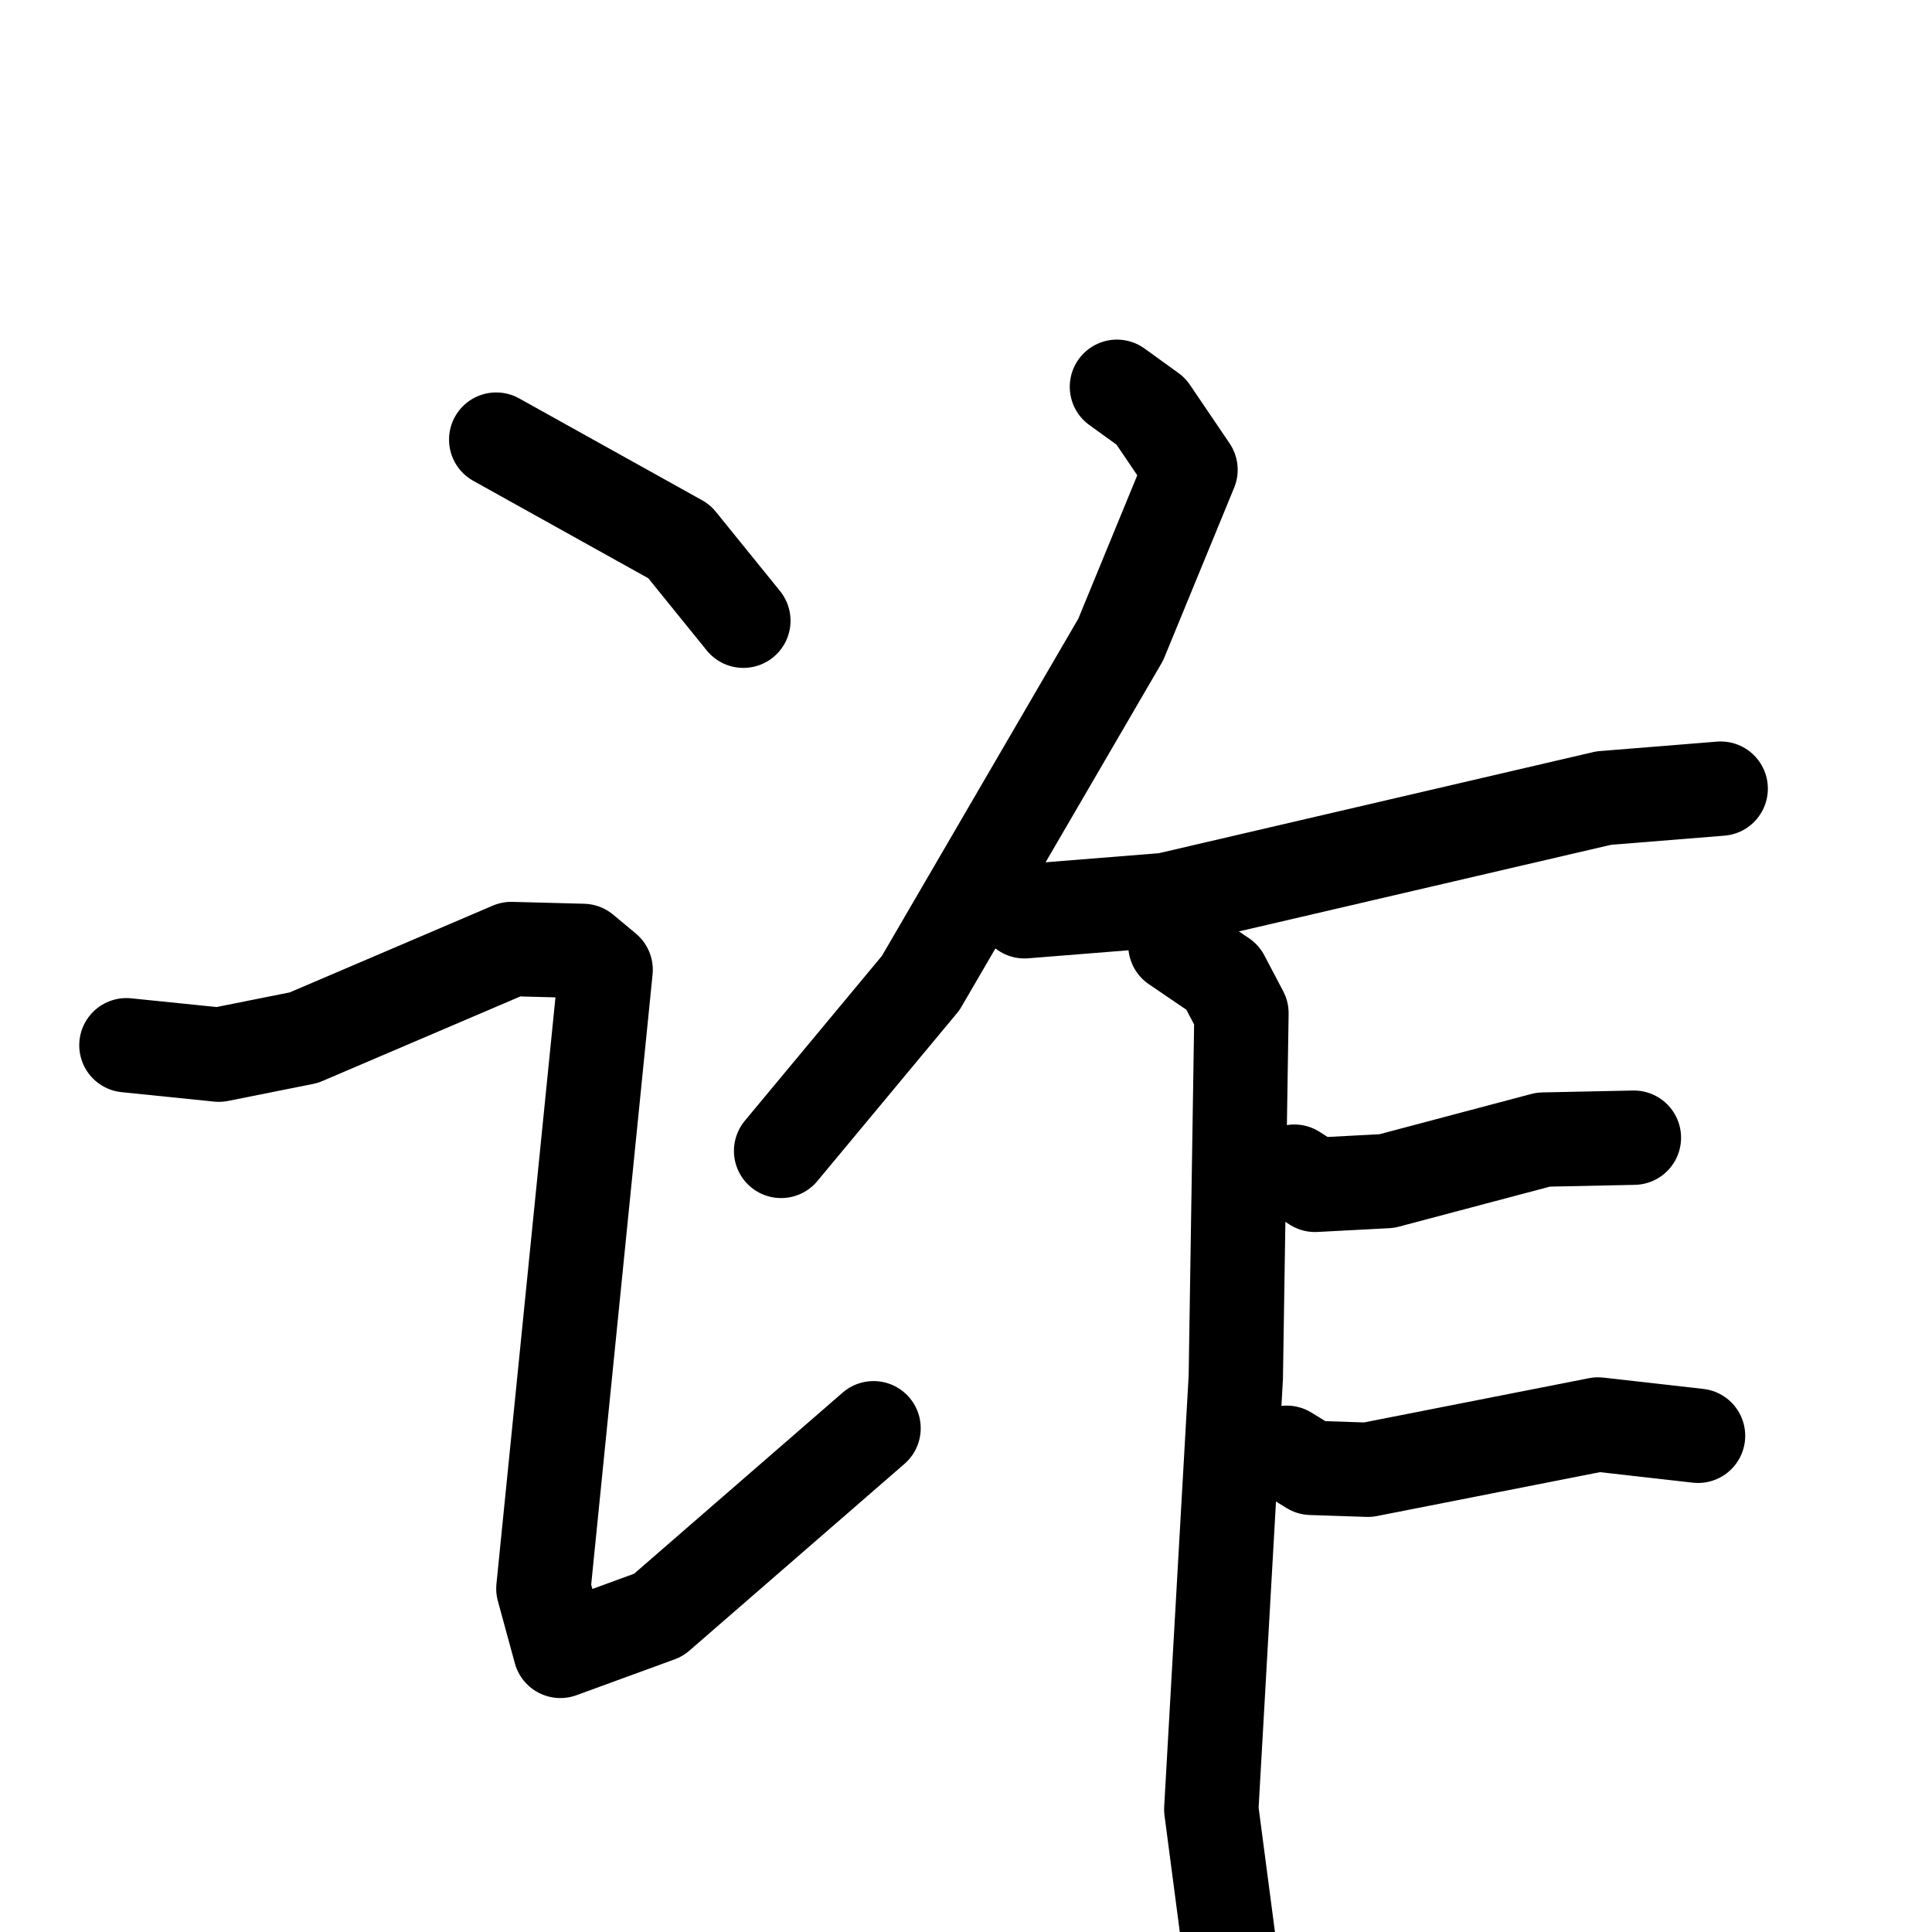 <svg xmlns="http://www.w3.org/2000/svg" viewBox="0 0 1024 1024">
  <g style="fill:none;stroke:#000000;stroke-width:50;stroke-linecap:round;stroke-linejoin:round;" transform="scale(1, 1) translate(0, 0)">
    <path d="M 263.0,233.0 L 360.0,287.0 L 394.0,329.0"/>
    <path d="M 67.0,554.0 L 116.0,559.0 L 161.0,550.0 L 271.0,503.0 L 309.0,504.0 L 321.0,514.0 L 288.0,842.0 L 297.0,875.0 L 349.0,856.0 L 463.0,757.0"/>
    <path d="M 592.0,205.0 L 610.0,218.0 L 631.0,249.0 L 594.0,339.0 L 488.0,521.0 L 414.0,610.0"/>
    <path d="M 543.0,483.0 L 618.0,477.0 L 850.0,423.0 L 912.0,418.0"/>
    <path d="M 623.0,501.0 L 648.0,518.0 L 658.0,537.0 L 655.0,730.0 L 642.0,959.0 L 655.0,1058.0"/>
    <path d="M 686.0,621.0 L 697.0,628.0 L 735.0,626.0 L 818.0,604.0 L 866.0,603.0"/>
    <path d="M 682.0,770.0 L 695.0,778.0 L 725.0,779.0 L 847.0,755.0 L 900.0,761.0"/>
  </g>
</svg>
